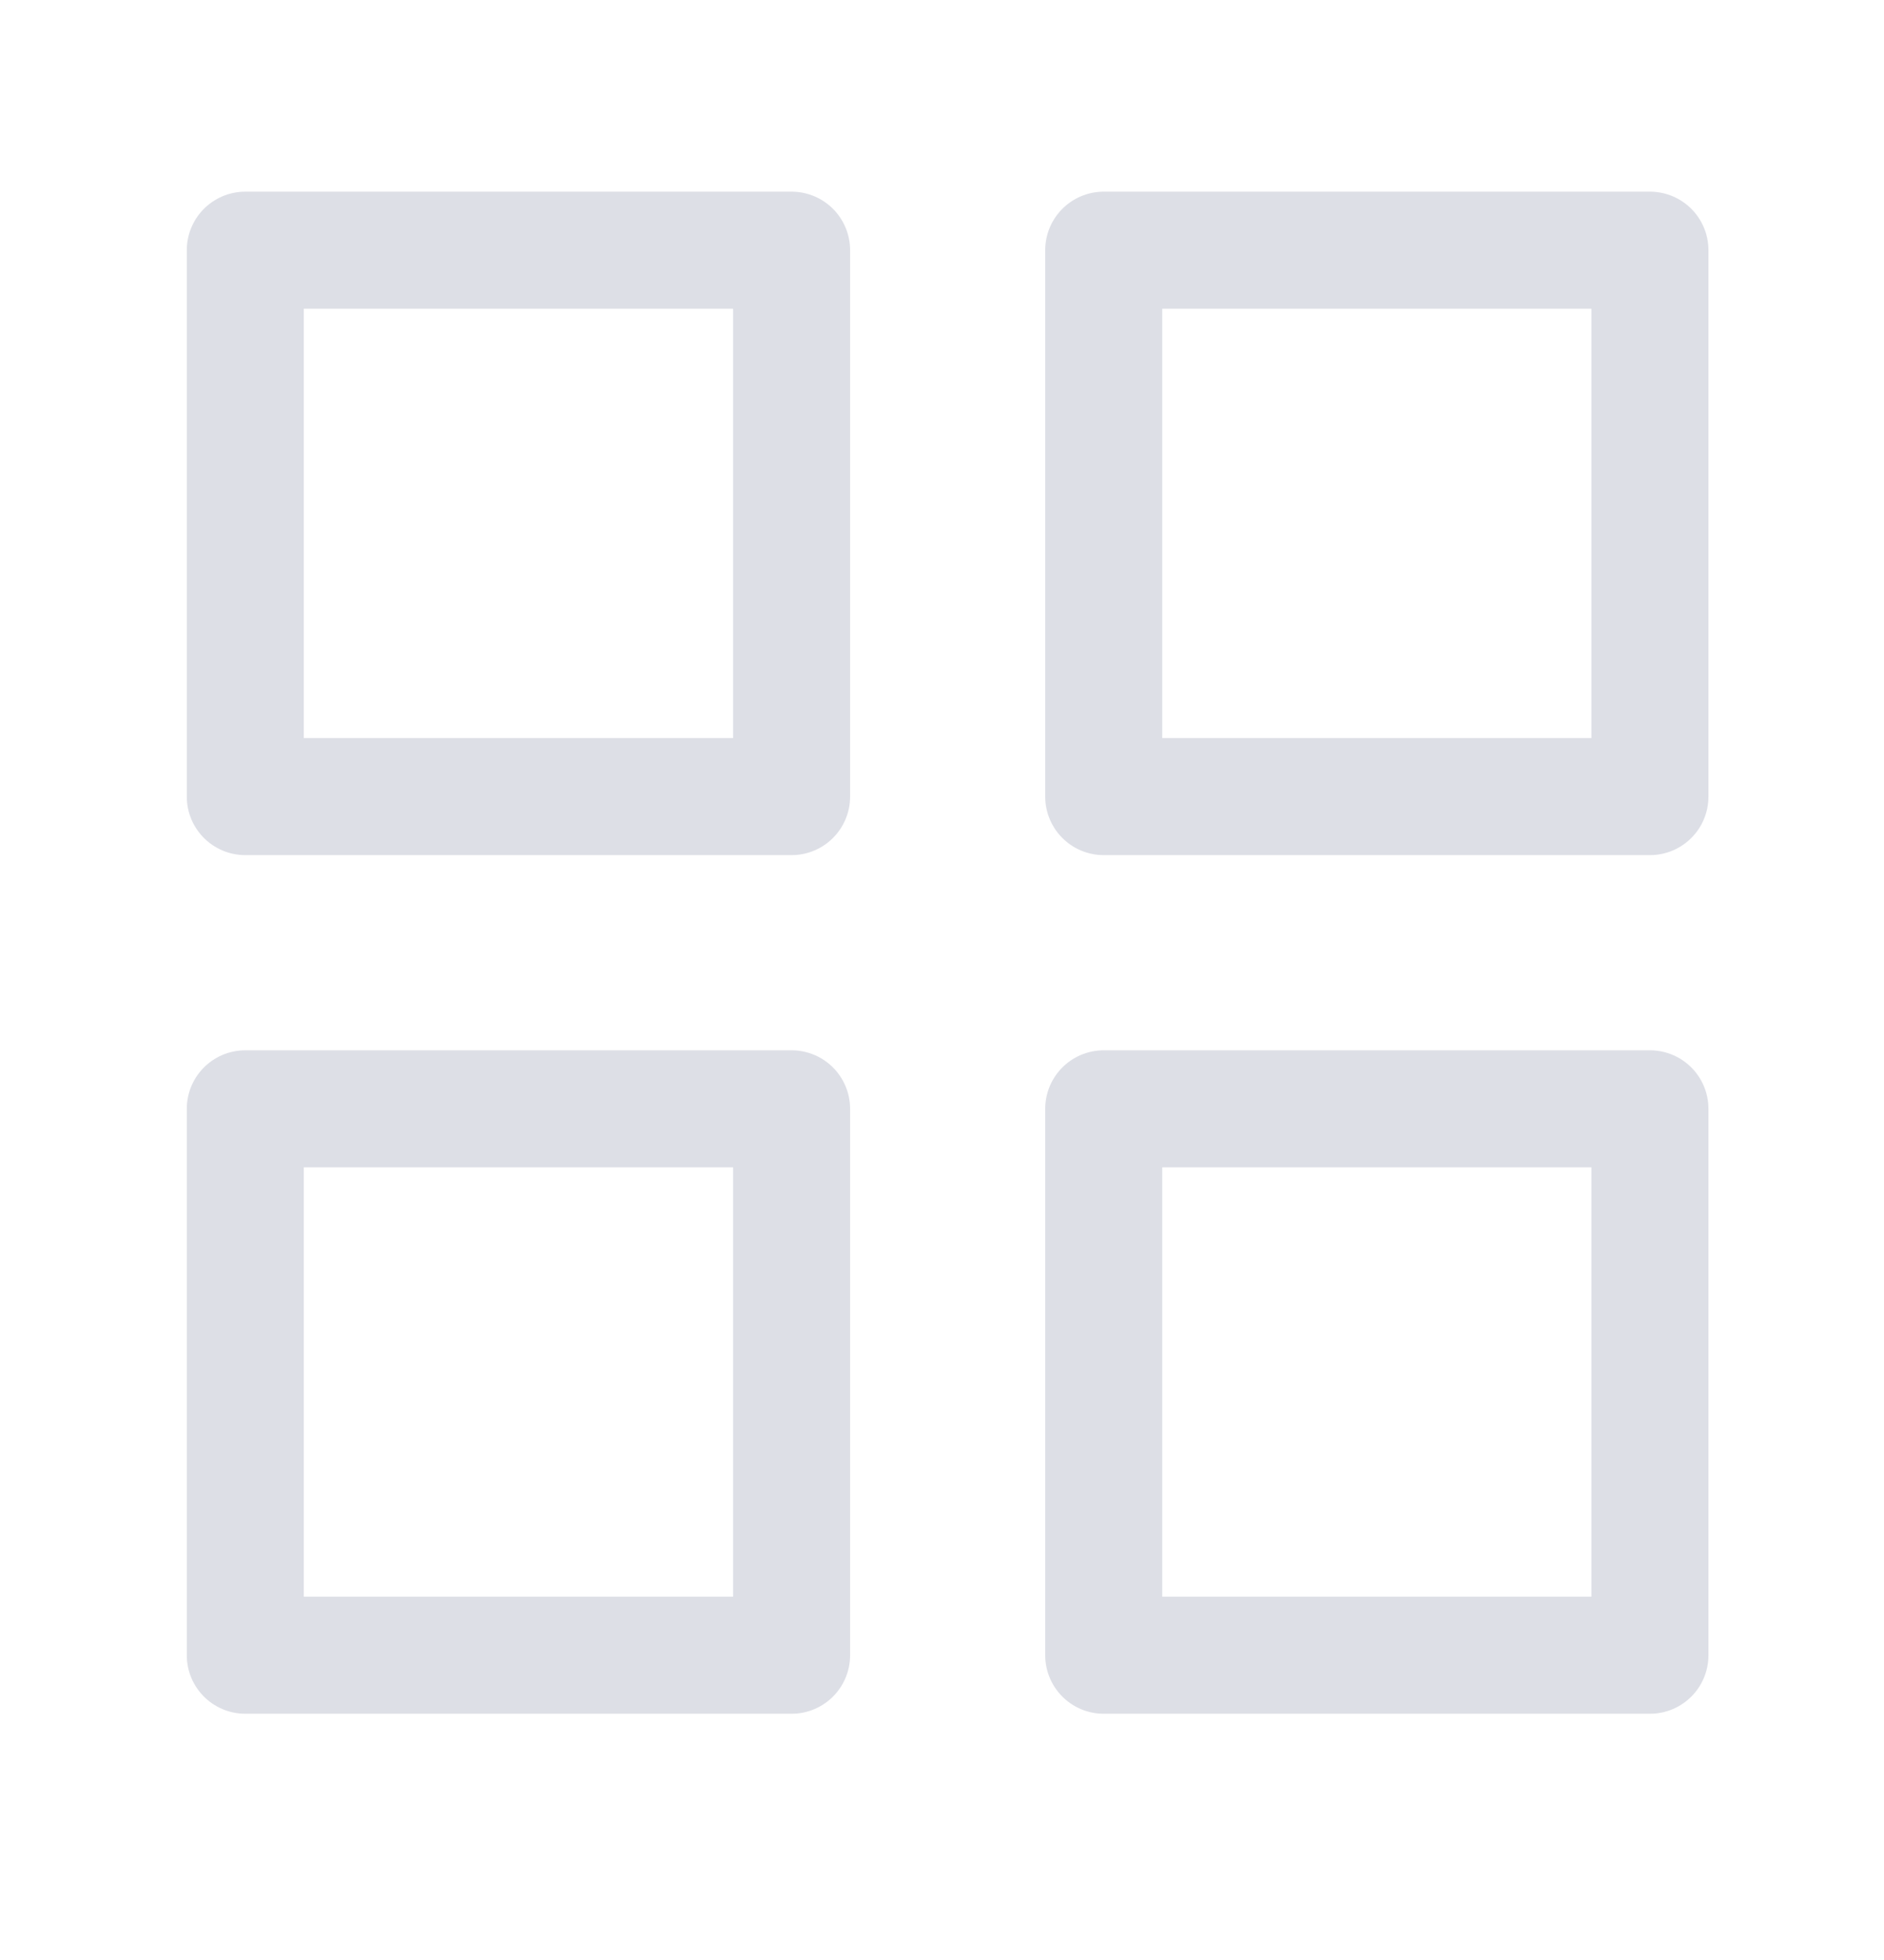 <svg width="25" height="26" viewBox="0 0 25 26" fill="none" xmlns="http://www.w3.org/2000/svg">
<g opacity="0.8">
<path d="M10.504 3.319H3.255V10.567H10.504V3.319Z" stroke="#D5D7E0" stroke-width="1.553" stroke-linecap="round" stroke-linejoin="round"/>
<path d="M21.894 3.319H14.646V10.567H21.894V3.319Z" stroke="#D5D7E0" stroke-width="1.553" stroke-linecap="round" stroke-linejoin="round"/>
<path d="M21.894 14.709H14.646V21.957H21.894V14.709Z" stroke="#D5D7E0" stroke-width="1.553" stroke-linecap="round" stroke-linejoin="round"/>
<path d="M10.504 14.709H3.255V21.957H10.504V14.709Z" stroke="#D5D7E0" stroke-width="1.553" stroke-linecap="round" stroke-linejoin="round"/>
</g>
</svg>
